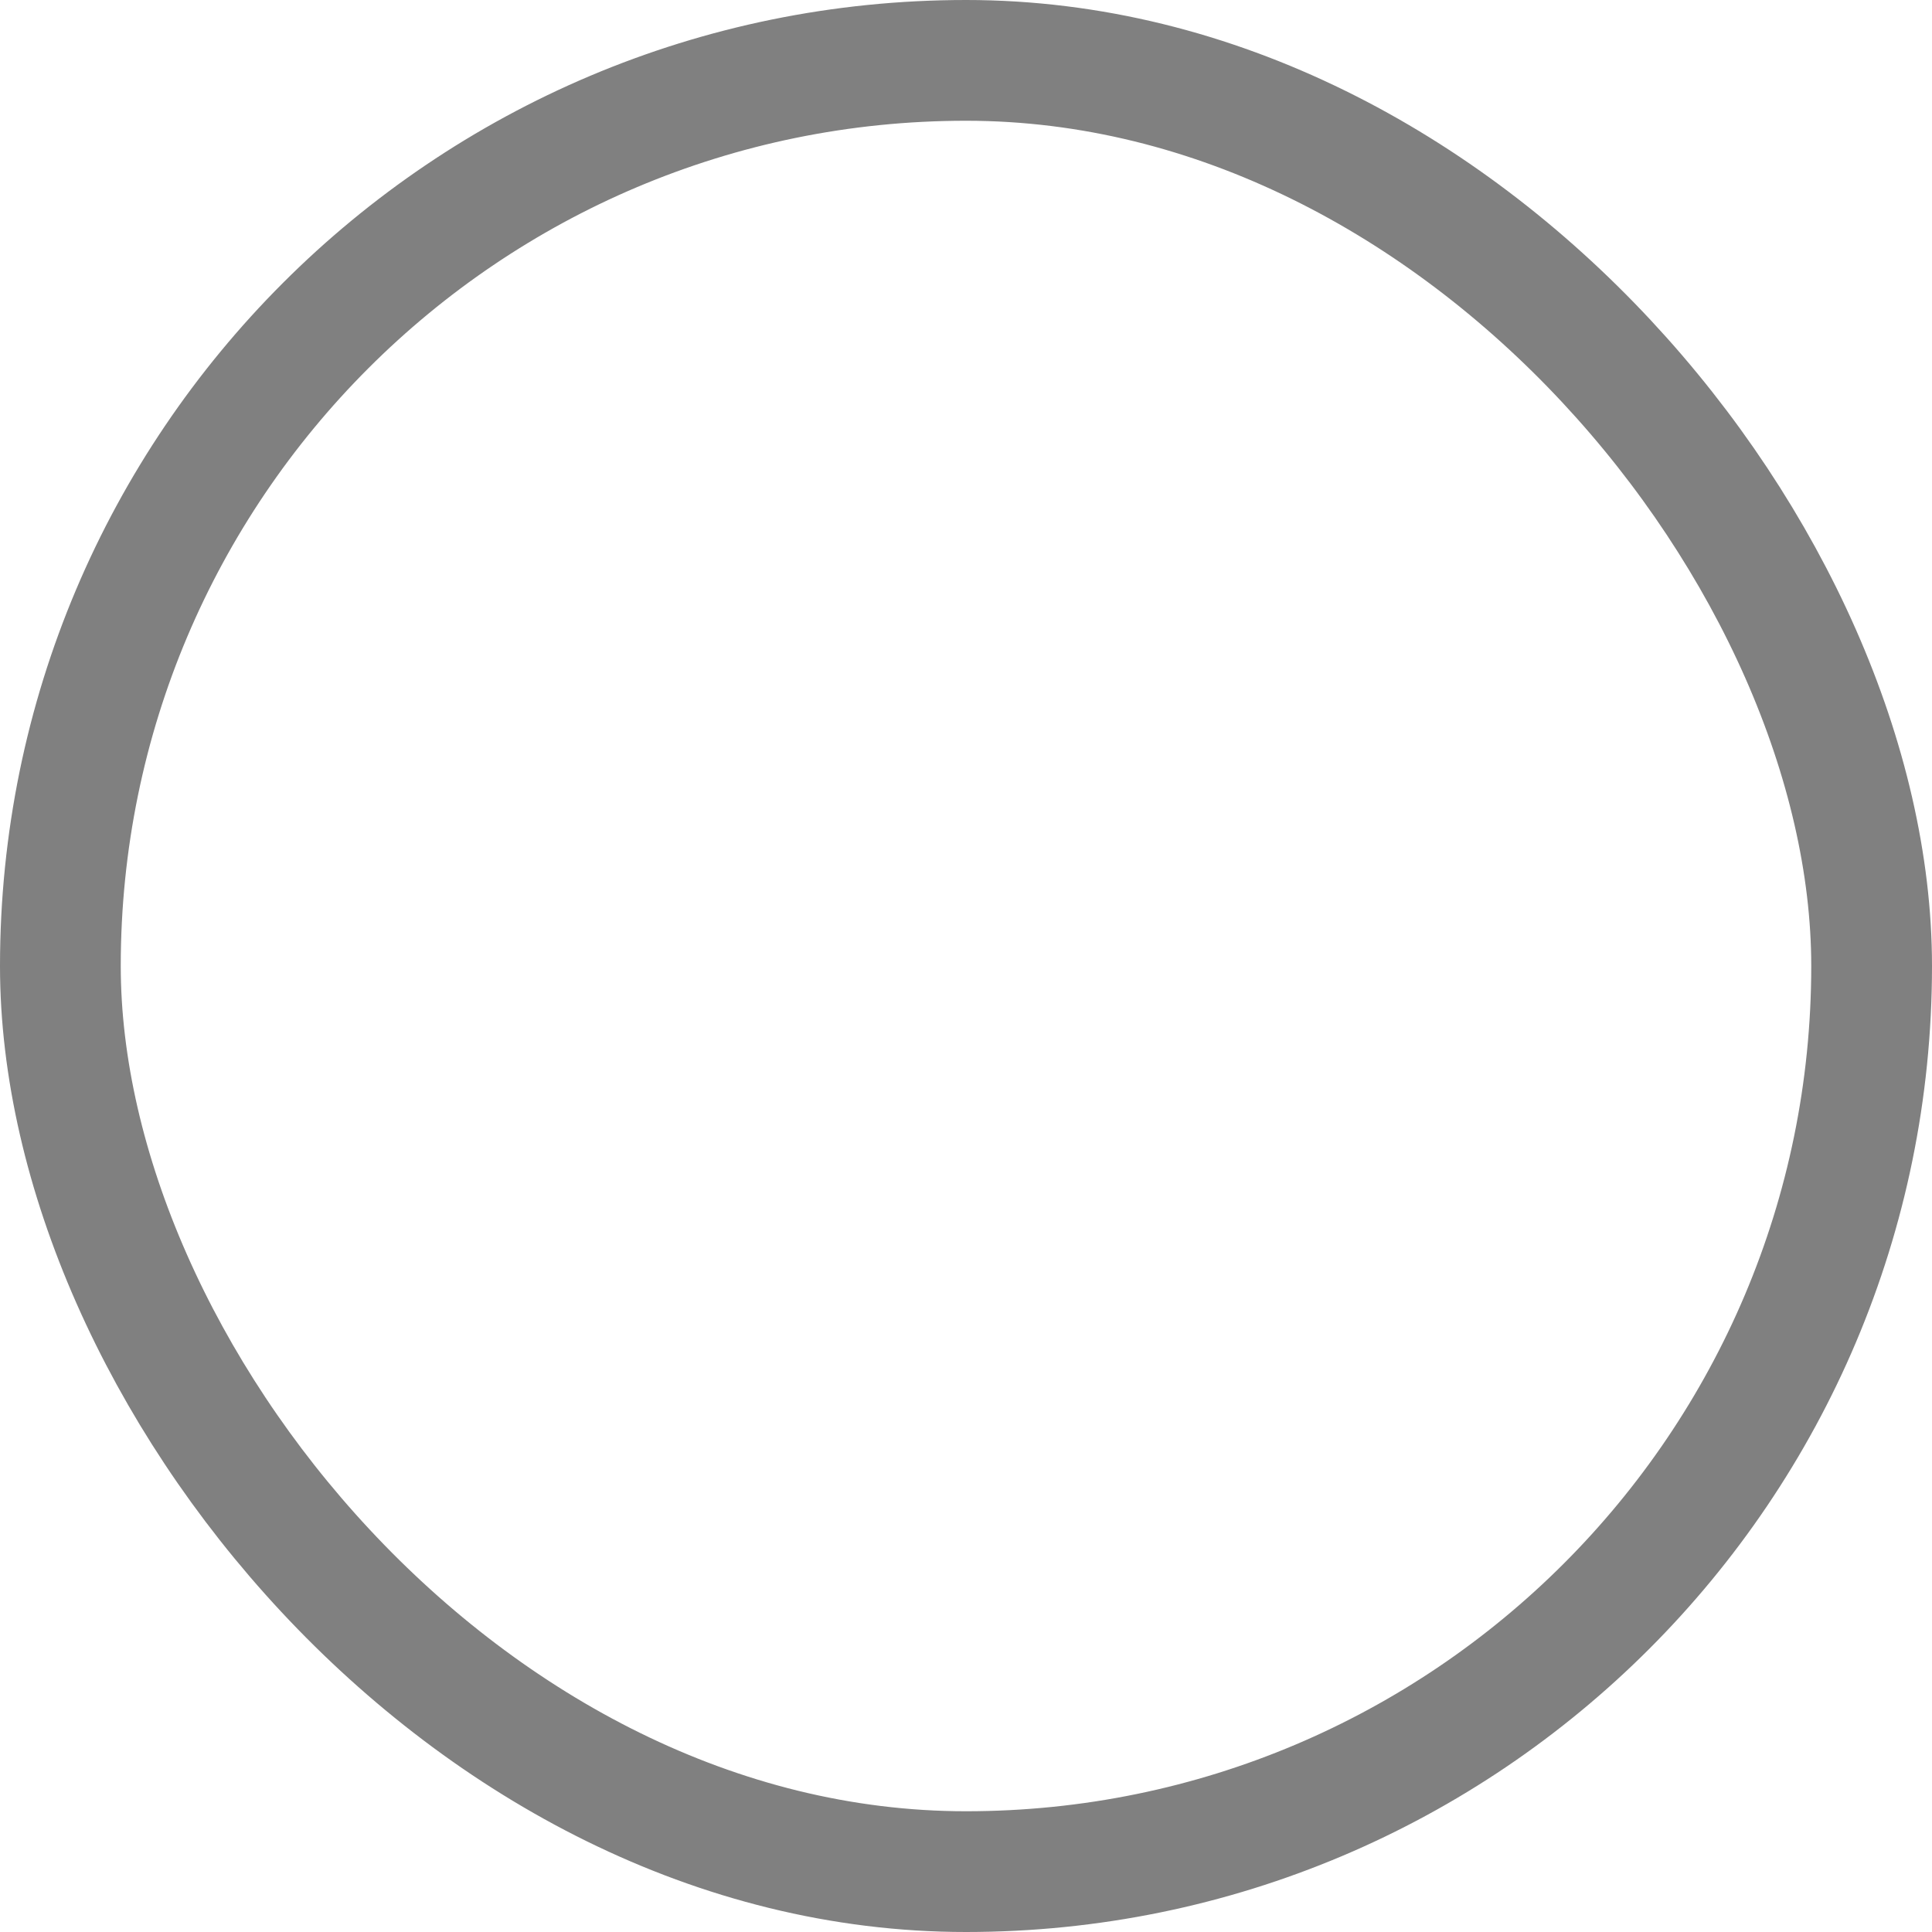 <svg xmlns="http://www.w3.org/2000/svg" width="16" height="16" viewBox="0 0 16 16" fill="none">
    <g clip-path="url(#clip0_6943_16651)">
    </g>
    <rect x="0.5" y="0.5" width="15" height="15" rx="7.5" stroke="#808080"/>
    <defs>
        <clipPath id="clip0_6943_16651">
            <rect width="16" height="16" rx="8" fill="white"/>
        </clipPath>
    </defs>
</svg>